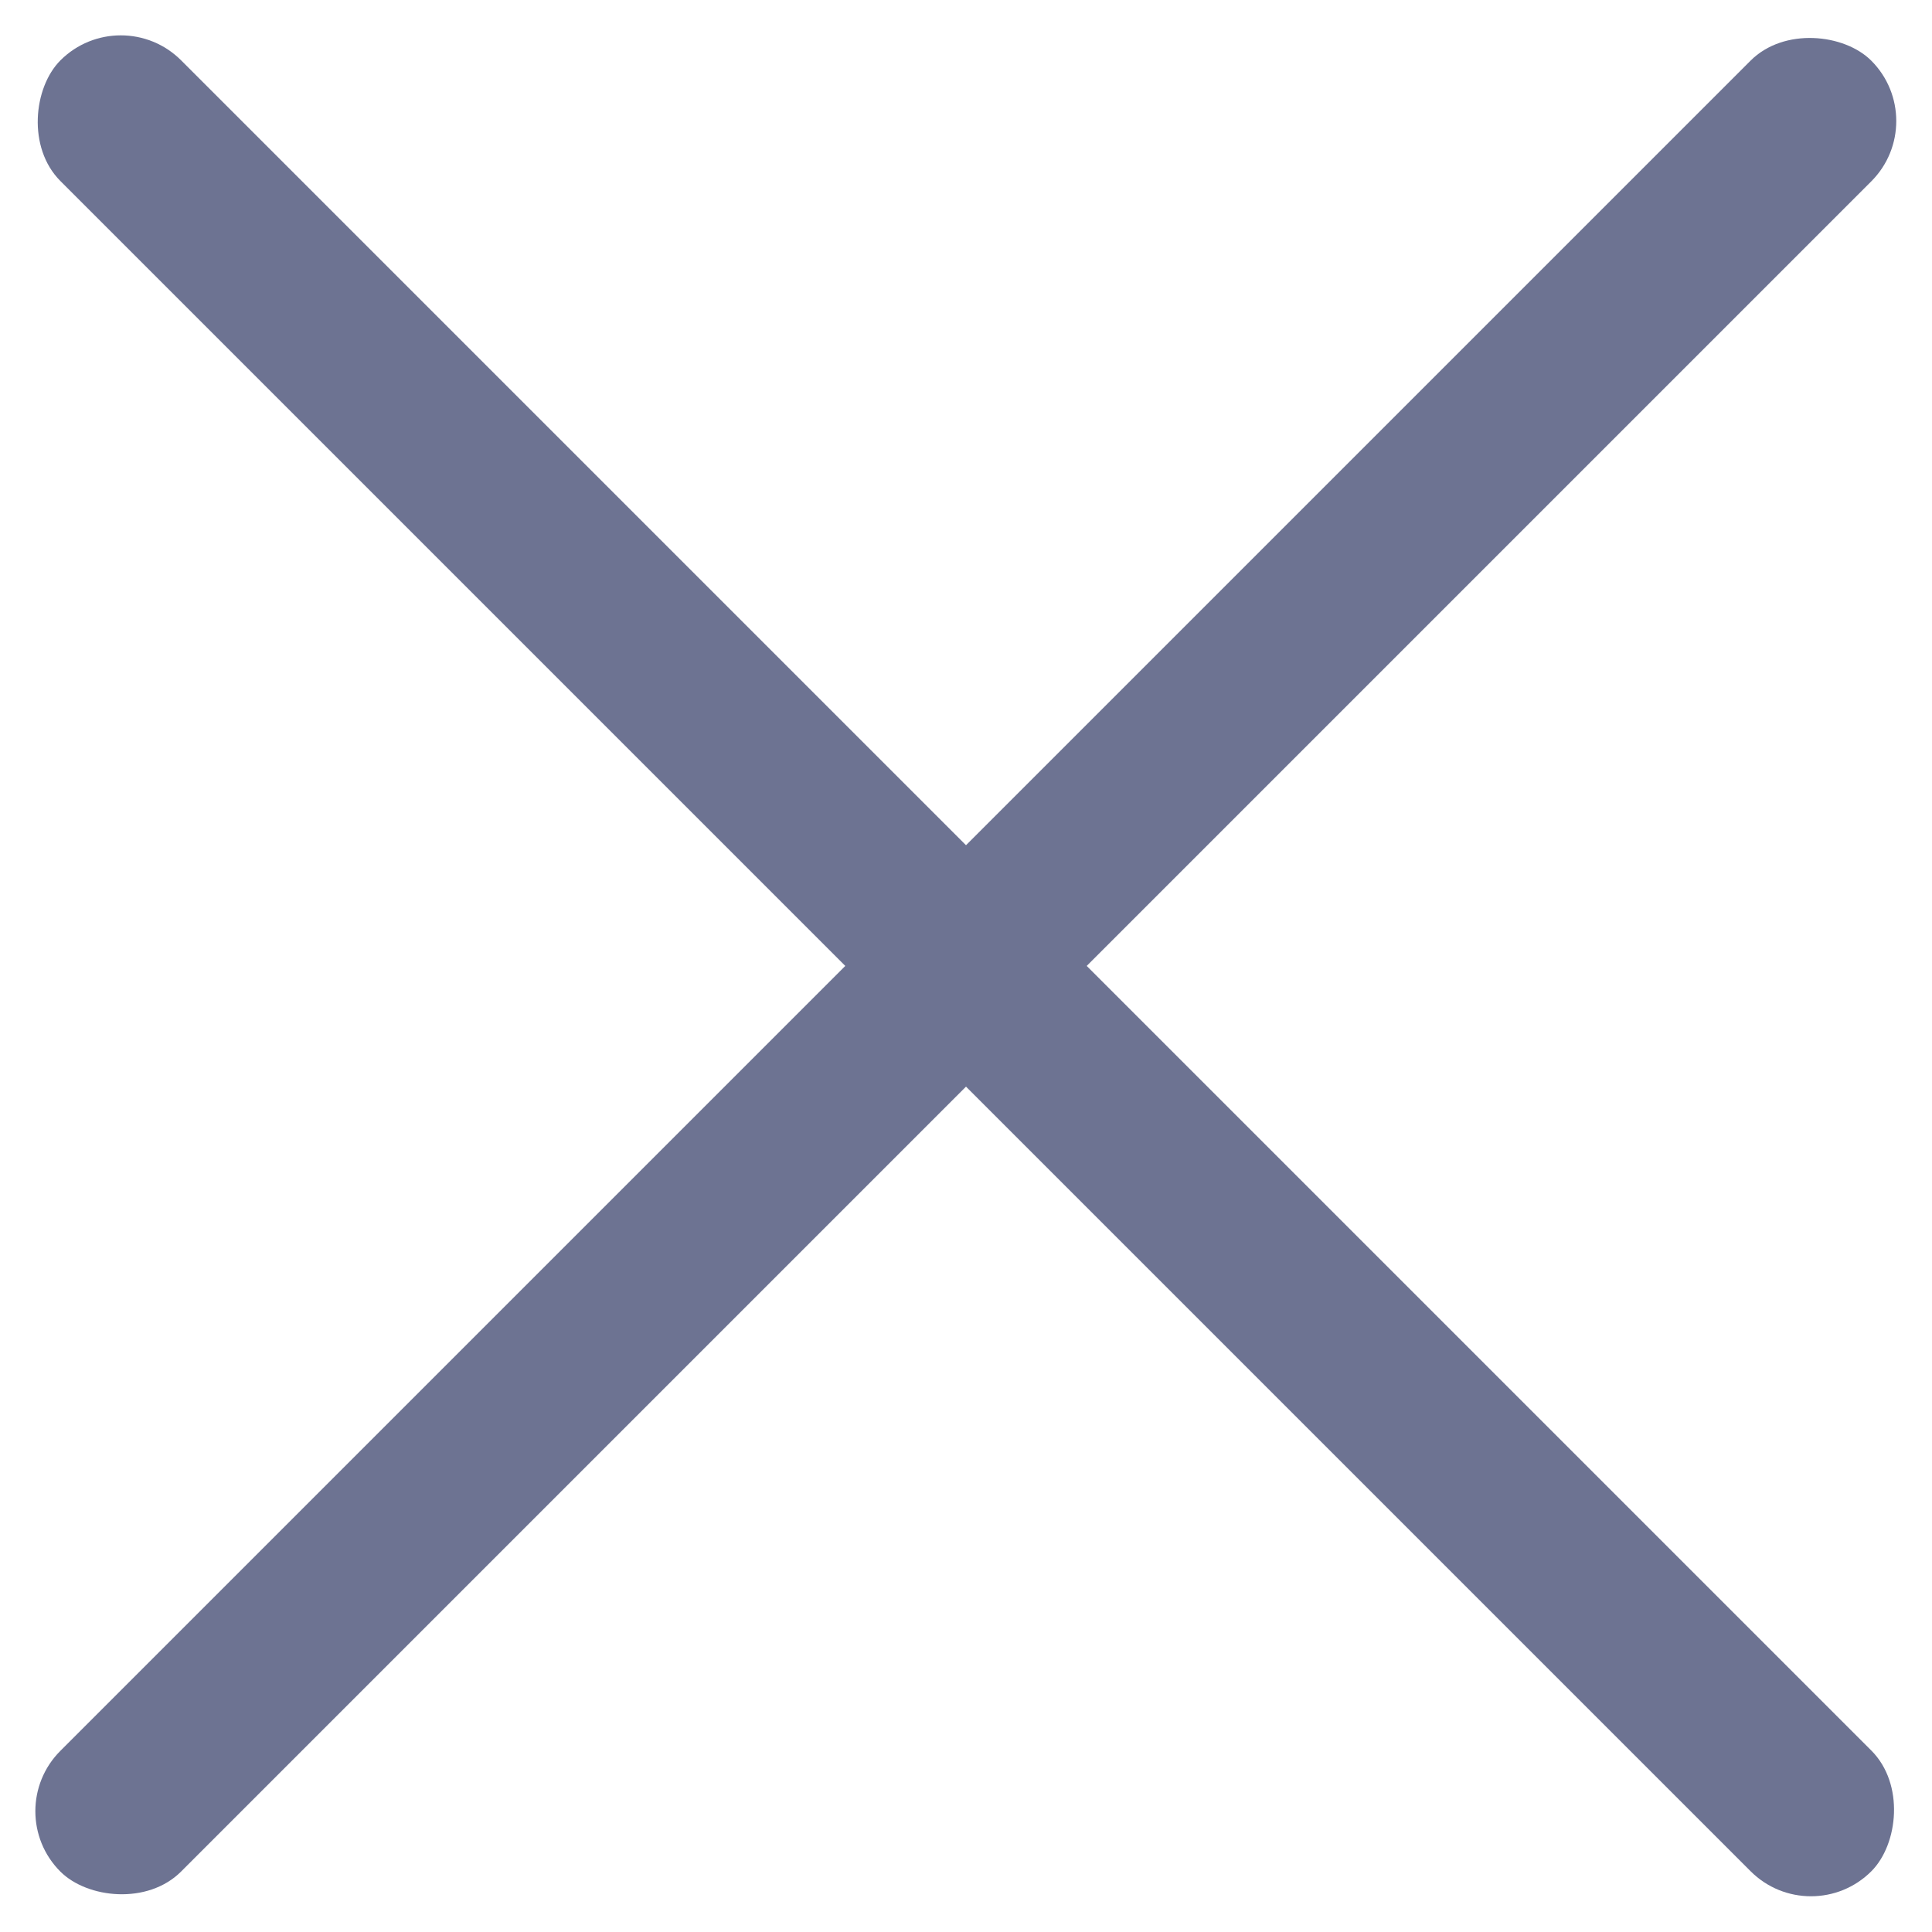 <svg width="27" height="27" viewBox="0 0 27 27" fill="none" xmlns="http://www.w3.org/2000/svg">
<rect width="35.796" height="2.386" rx="1.193" transform="matrix(0.707 0.707 -0.707 0.707 1.688 0)" fill="#6D7392"/>
<rect width="35.796" height="2.386" rx="1.193" transform="matrix(0.707 -0.707 0.707 0.707 0 25.312)" fill="#6D7392"/>
</svg>
